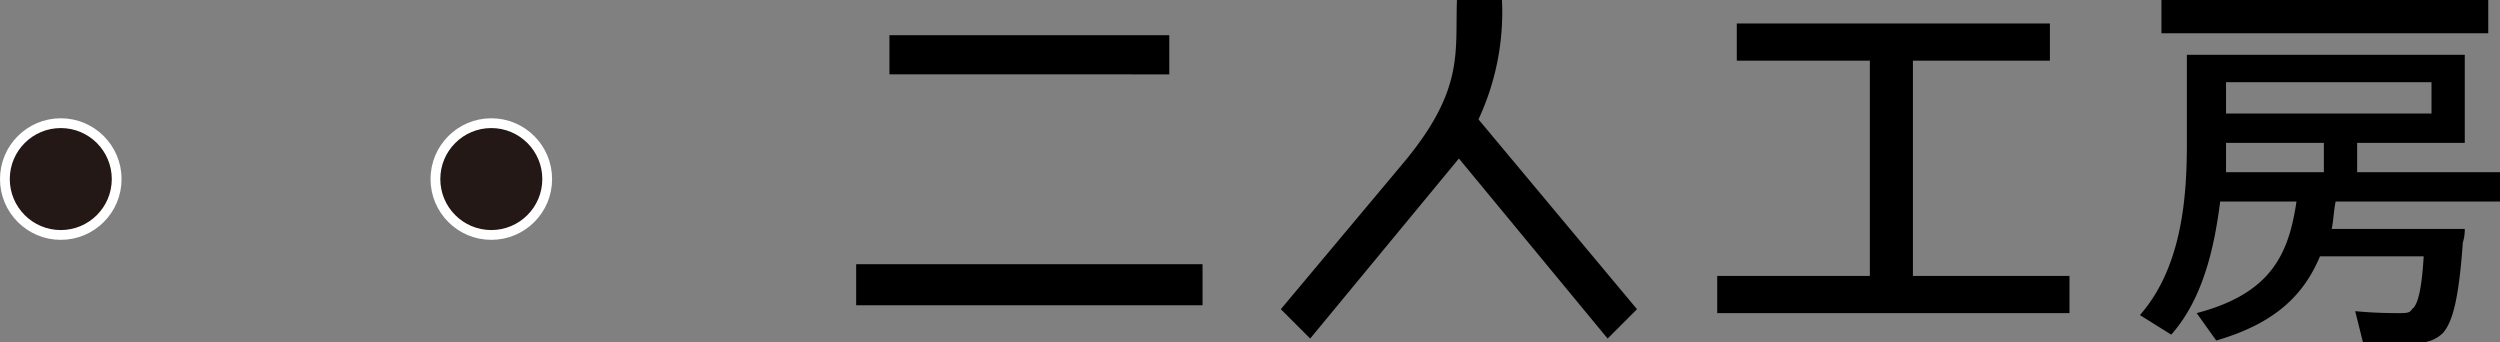 <svg xmlns="http://www.w3.org/2000/svg" viewBox="311.25 334 127.75 17.5"><rect x="311.25" y="334" width="127.75" height="17.5" fill="#808080" stroke="none"/><defs><style>.a{fill:#231815;stroke:#fff;stroke-miterlimit:10;stroke-width:0.5px;}</style></defs><g transform="translate(355 334)"><path d="M17.7,13.5v2.1H0V13.5ZM16,1.8v2H1.7v-2Z" transform="translate(0 0)"/><path d="M62,14.1V16H44V14.1h7.8V3.1H45V1.2H61V3.1H54v11Z" transform="translate(0 0)"/><path d="M75.6,10.3c-.1.5-.1.9-.2,1.4h6.8a2.252,2.252,0,0,1-.1.7c-.2,2.8-.5,4-1,4.6a1.741,1.741,0,0,1-1.4.5H77l-.4-1.6c1,.1,1.9.1,2.2.1.4,0,.6,0,.7-.2.3-.2.5-1,.6-2.7H74.8c-.8,1.9-2.2,3.4-5.3,4.3l-1-1.4c3.8-1,4.7-3,5.1-5.7H69.7c-.3,2.4-.9,5-2.5,6.8l-1.6-1C67.8,13.6,68,9.9,68,7.3V2.8H82.2V7.3H76.7V8.8H84v1.5Zm7.9-8.6H66.7V0H83.4V1.7ZM70,7.3V8.8h5V7.3Zm0-3.1V5.8H80.5V4.2Z" transform="translate(0)"/><path d="M31.8,6.1A12.949,12.949,0,0,0,33,0H30.7c-.1,2.7.4,4.6-2.8,8.4h0l-6.2,7.4,1.5,1.5,7.6-9.2,7.6,9.2,1.5-1.5Z" transform="translate(0)"/><circle class="a" cx="2.856" cy="2.856" r="2.856" transform="translate(-21.5 6.294)"/><circle class="a" cx="2.856" cy="2.856" r="2.856" transform="translate(-43.5 6.294)"/></g></svg>